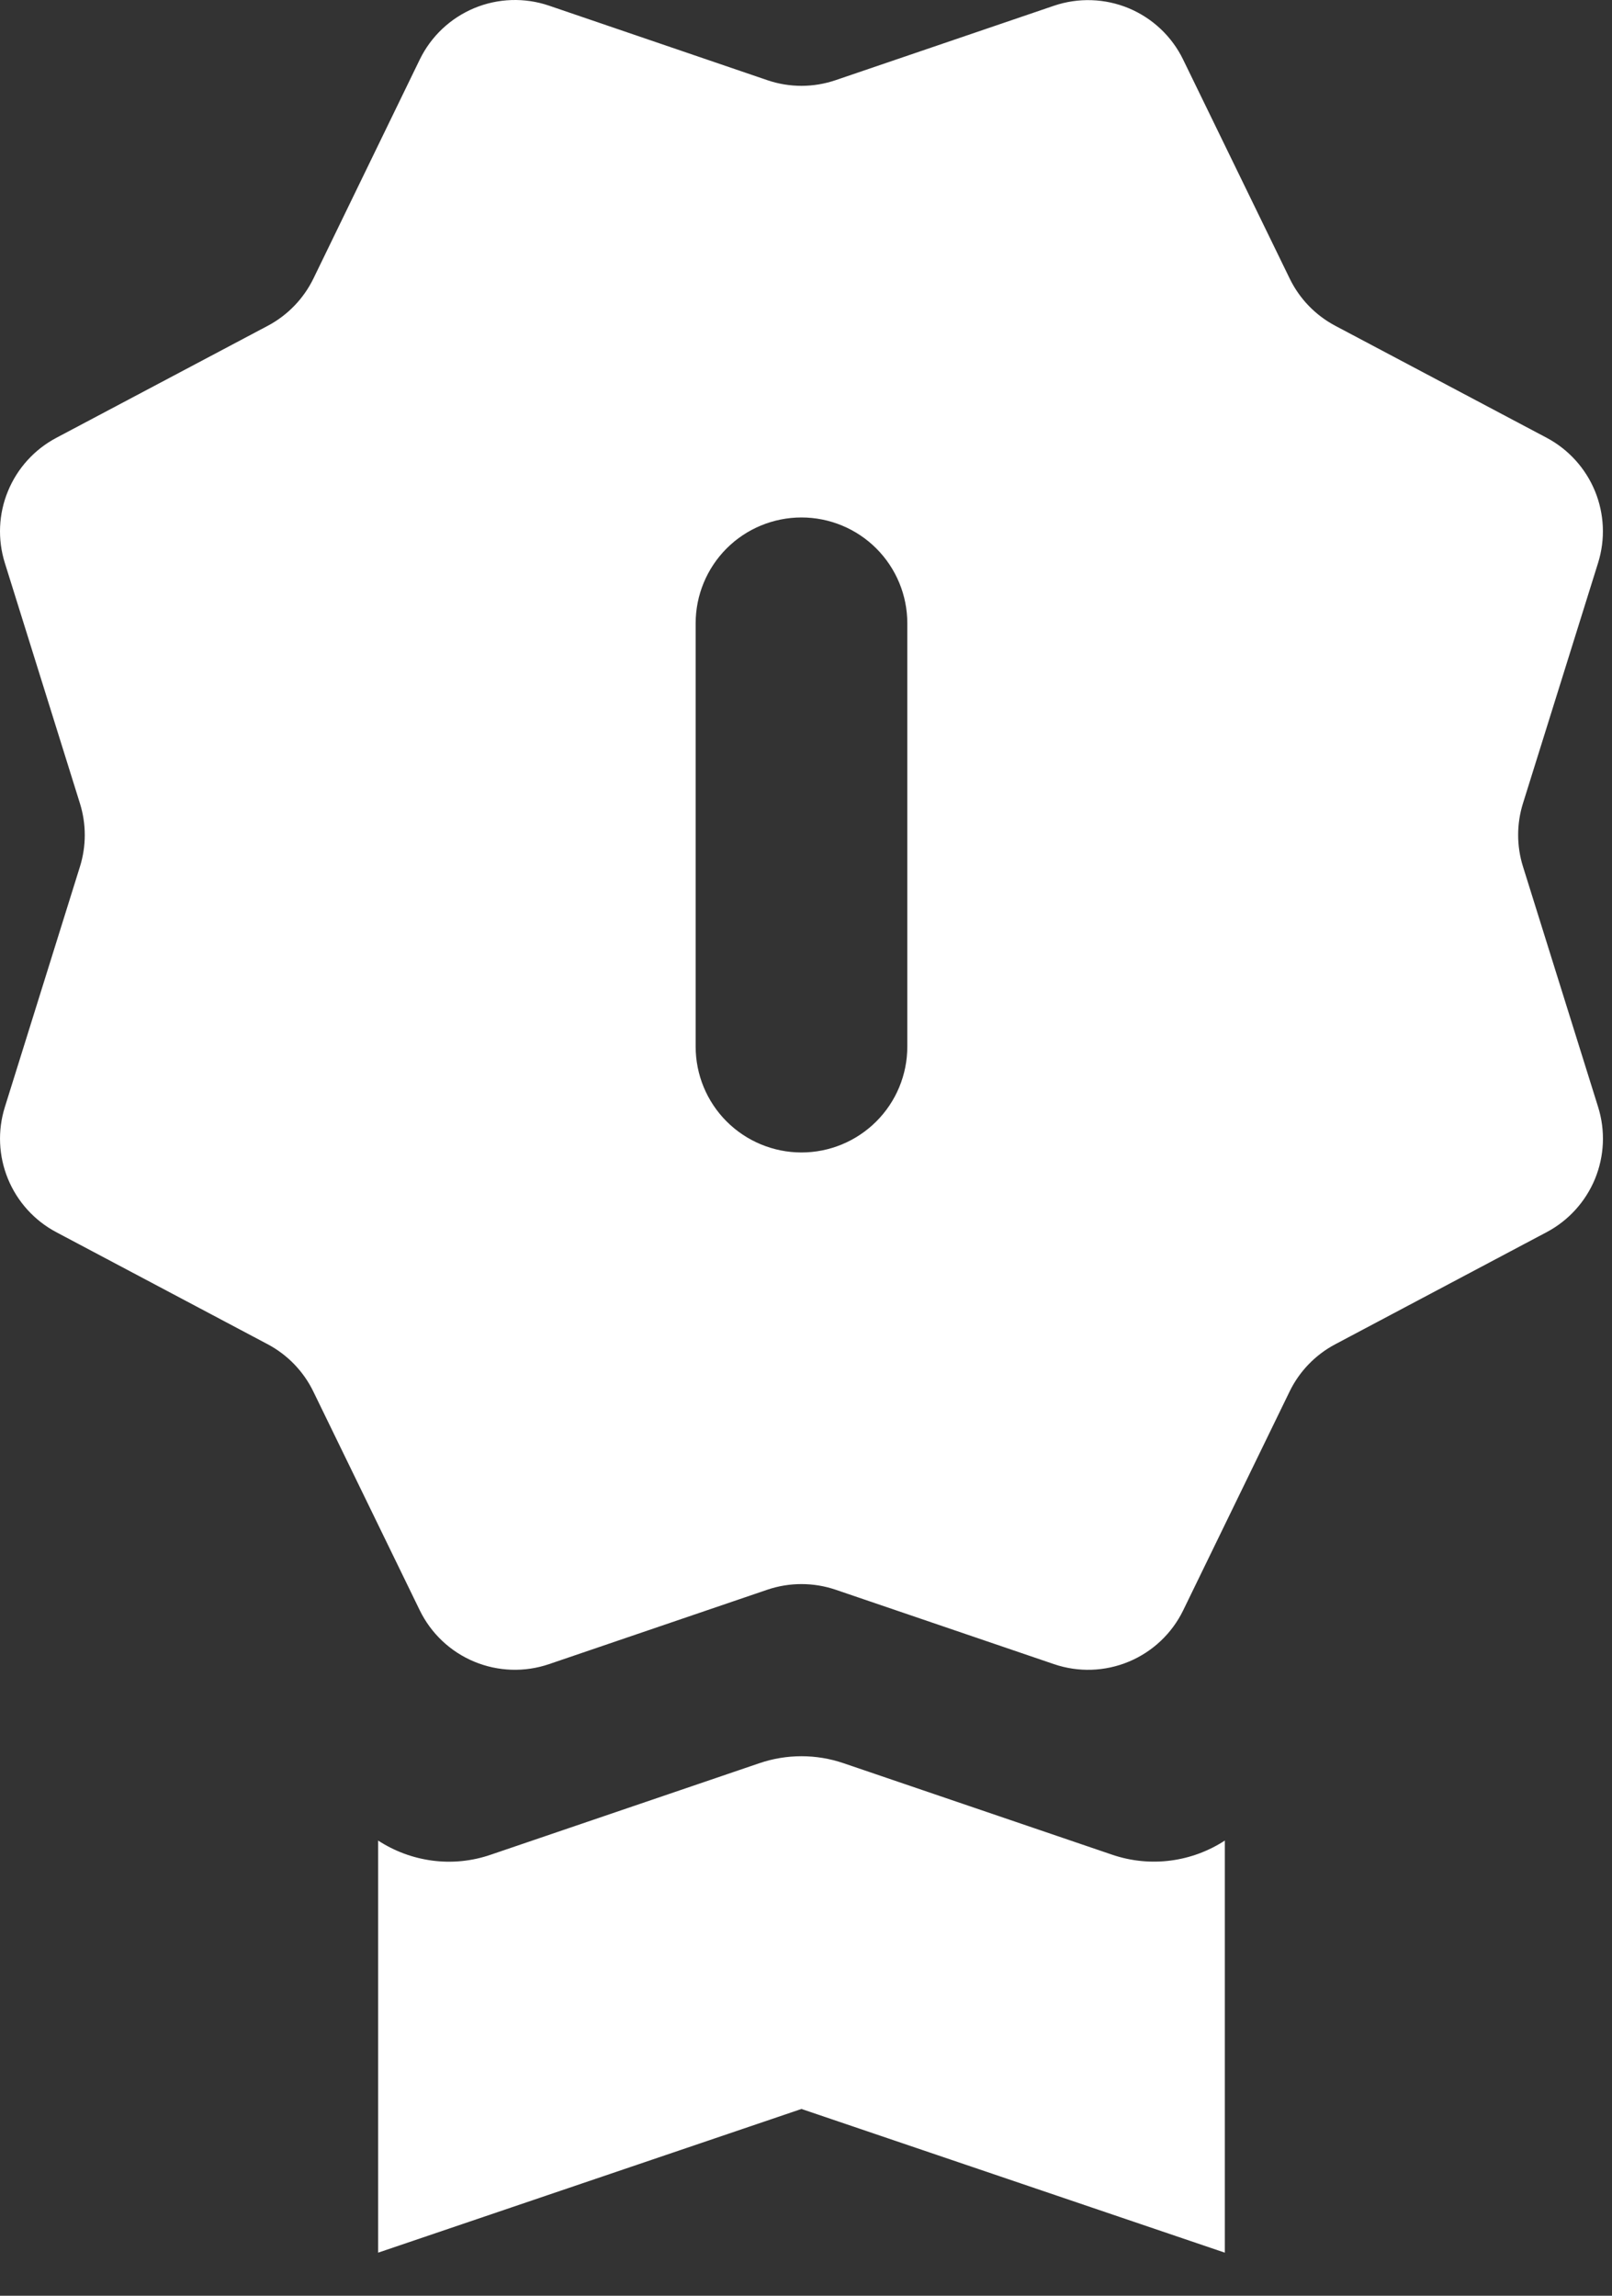 <svg width="33" height="47" viewBox="0 0 33 47" fill="none" xmlns="http://www.w3.org/2000/svg">
<rect x="0" y="0" width="33" height="47" fill="#333333" stroke="none"/>
<path d="M7.741 37.681C8.406 38.115 9.257 38.245 10.052 37.969L15.547 36.097C16.105 35.907 16.71 35.907 17.267 36.097L22.762 37.969C23.559 38.242 24.409 38.115 25.074 37.681V46.118L16.407 43.176L7.741 46.118V37.681ZM15.707 32.546L11.24 34.069C10.74 34.24 10.194 34.221 9.707 34.018C9.219 33.815 8.823 33.44 8.592 32.965L6.415 28.49C6.215 28.077 5.888 27.738 5.483 27.522L1.15 25.225C0.704 24.988 0.355 24.602 0.163 24.135C-0.029 23.668 -0.052 23.148 0.099 22.666L1.637 17.741C1.768 17.321 1.768 16.871 1.637 16.45L0.099 11.525C-0.052 11.043 -0.03 10.522 0.163 10.055C0.355 9.587 0.705 9.201 1.152 8.964L5.485 6.668C5.89 6.452 6.216 6.114 6.417 5.701L8.592 1.221C8.823 0.745 9.219 0.371 9.707 0.167C10.194 -0.036 10.74 -0.055 11.24 0.116L15.707 1.641C16.161 1.796 16.653 1.796 17.107 1.641L21.575 0.118C22.075 -0.052 22.62 -0.034 23.108 0.169C23.595 0.373 23.992 0.747 24.222 1.223L26.4 5.699C26.6 6.113 26.926 6.452 27.332 6.668L31.665 8.964C32.11 9.201 32.459 9.587 32.651 10.053C32.843 10.52 32.866 11.039 32.716 11.521L31.177 16.448C31.046 16.868 31.046 17.319 31.177 17.739L32.716 22.664C32.867 23.147 32.844 23.667 32.652 24.135C32.459 24.602 32.11 24.988 31.663 25.225L27.332 27.522C26.927 27.737 26.6 28.076 26.4 28.488L24.222 32.967C23.991 33.442 23.595 33.816 23.107 34.019C22.62 34.222 22.075 34.24 21.575 34.069L17.107 32.546C16.653 32.392 16.161 32.392 15.707 32.546ZM16.407 10.594C15.833 10.594 15.281 10.822 14.875 11.228C14.469 11.635 14.241 12.186 14.241 12.76V21.427C14.241 22.002 14.469 22.553 14.875 22.959C15.281 23.365 15.833 23.594 16.407 23.594C16.982 23.594 17.533 23.365 17.939 22.959C18.346 22.553 18.574 22.002 18.574 21.427V12.76C18.574 12.186 18.346 11.635 17.939 11.228C17.533 10.822 16.982 10.594 16.407 10.594Z" fill="white"/>
</svg>
